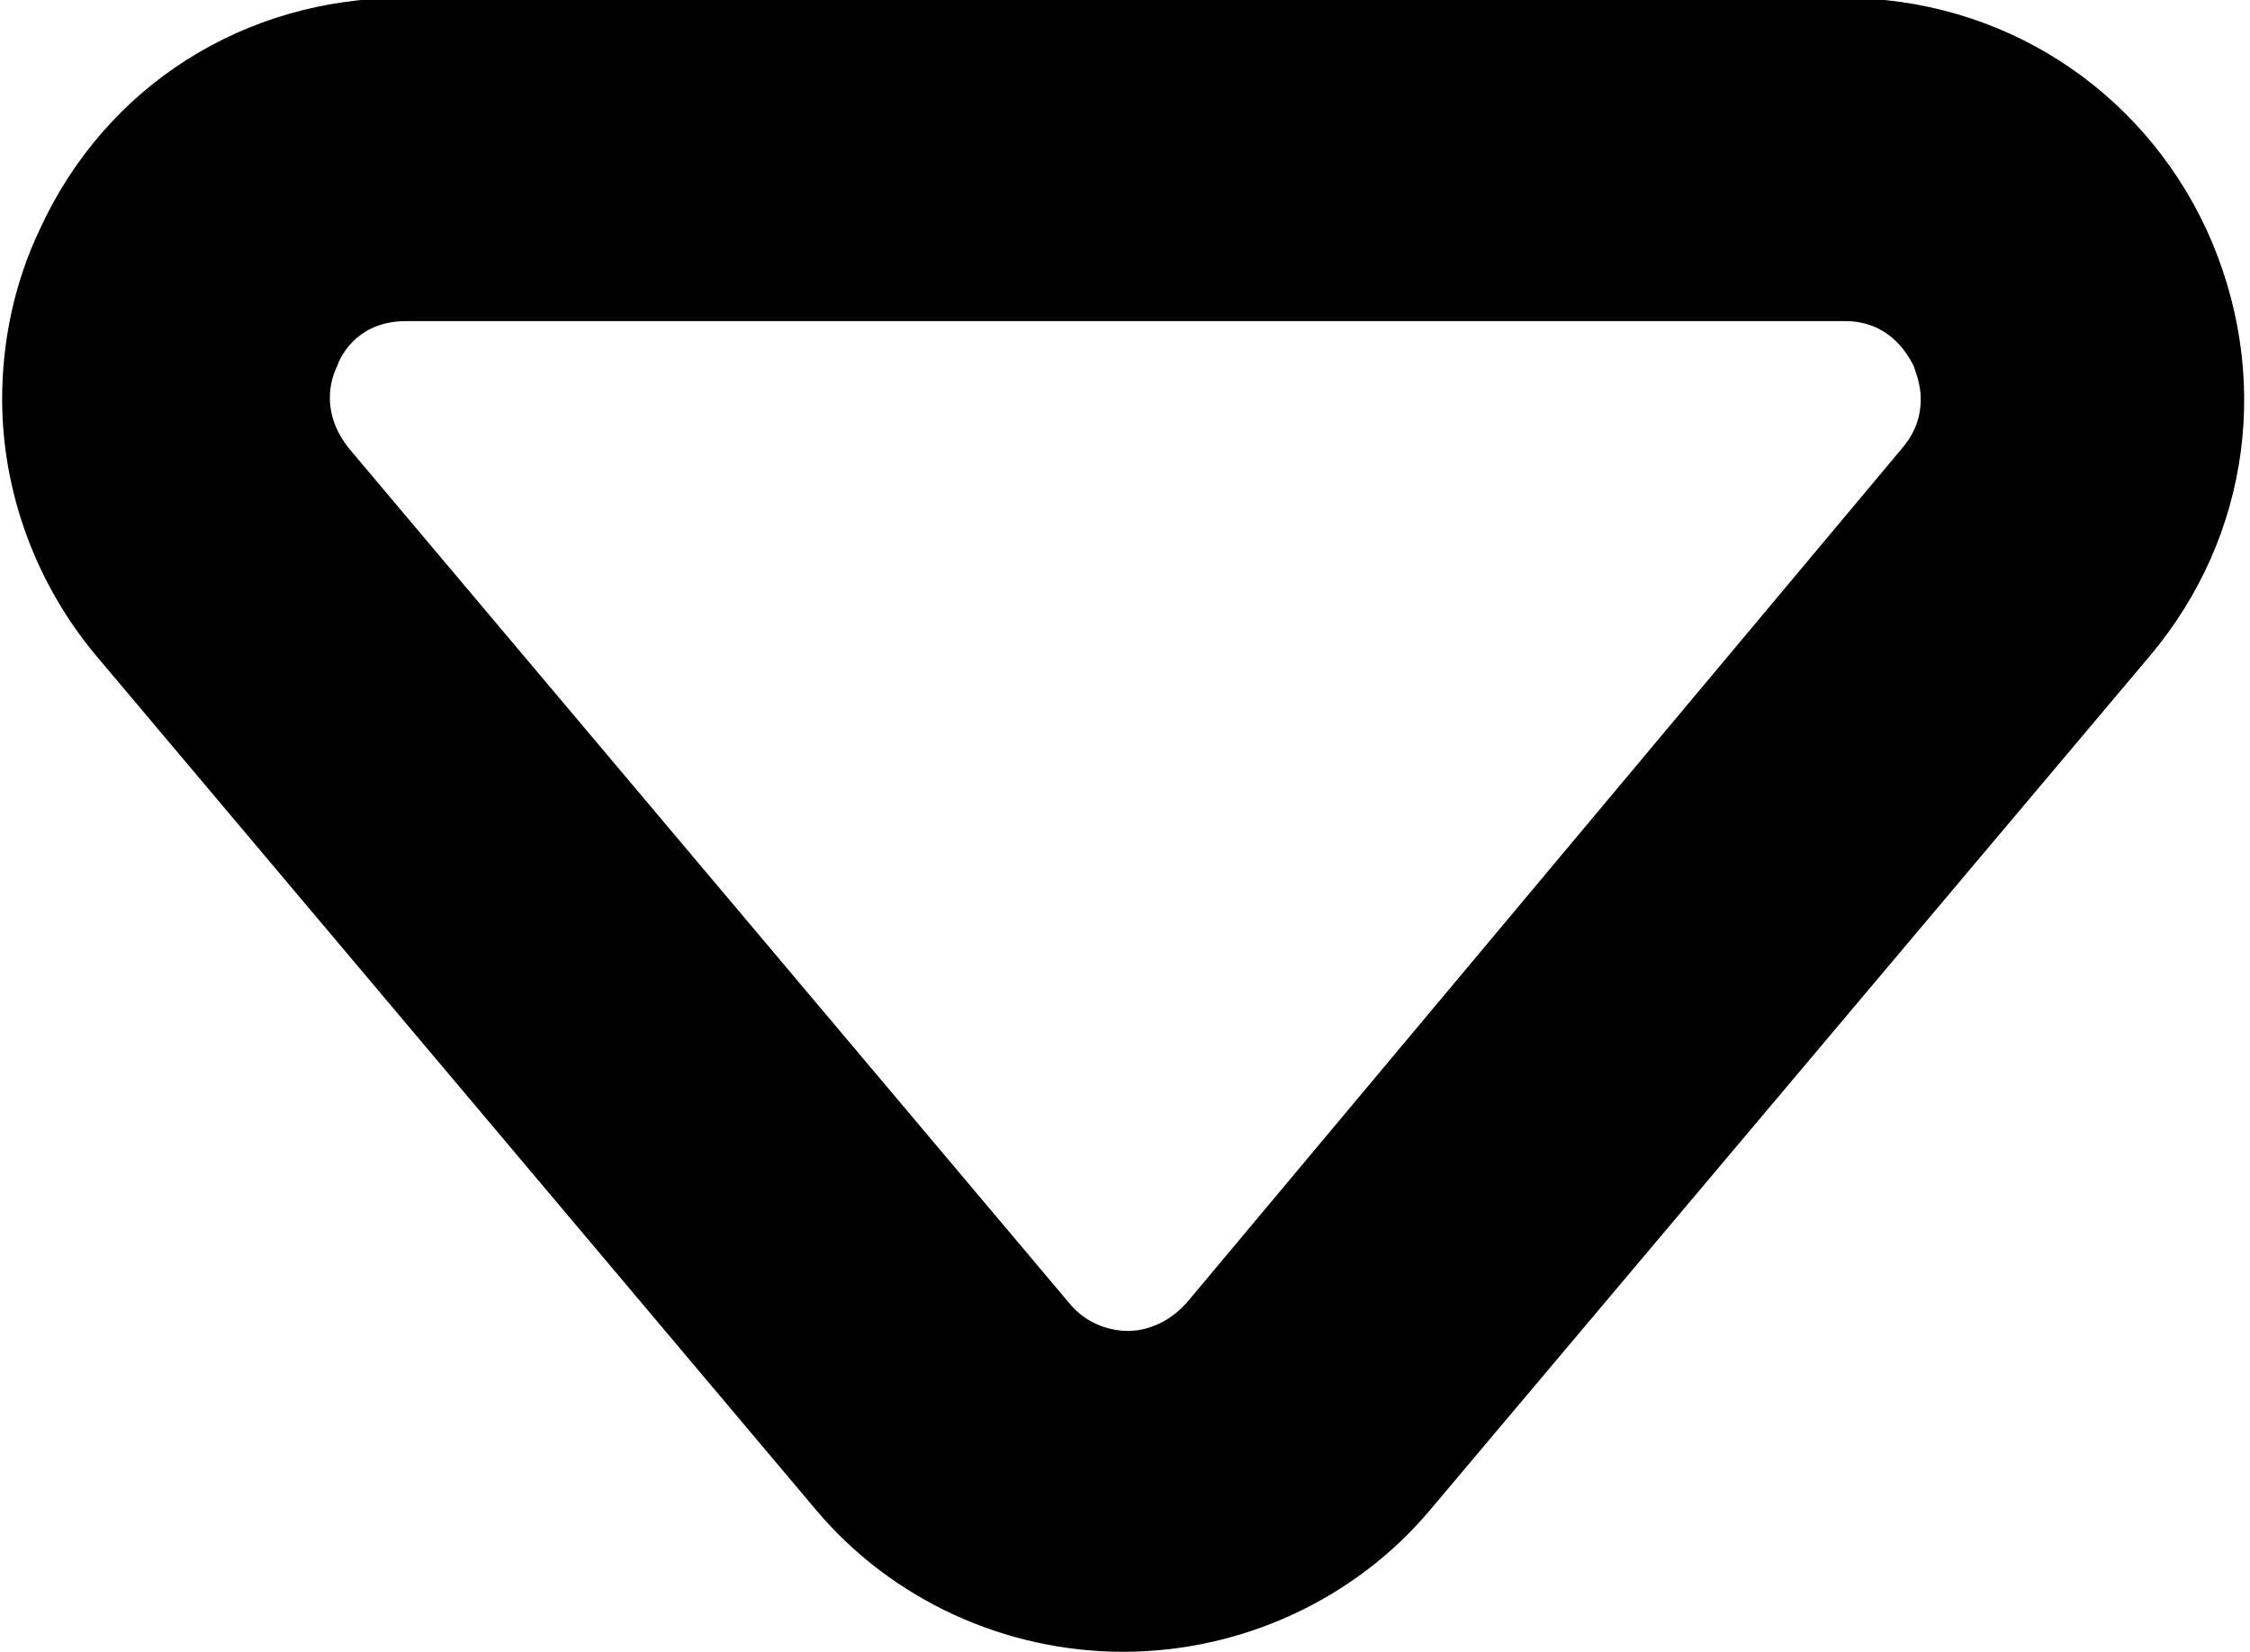 <?xml version="1.0" encoding="utf-8"?>
<svg viewBox="2.409 14.989 95.343 70.017" style="enable-background:new 0 0 100 100;" xmlns="http://www.w3.org/2000/svg">
  <g>
    <path d="M2.5,31.9c0-2.4,0.5-4.9,1.6-7.2c2.8-6.1,8.7-9.8,15.4-9.8h61c6.7,0,12.6,3.8,15.4,9.8c2.8,6.1,1.9,13-2.4,18.1L63,79    c-3.2,3.8-8,6-13,6s-9.8-2.2-13-6L6.5,42.8c0,0,0,0,0,0C3.9,39.7,2.5,35.8,2.5,31.9z M11.8,38.4L11.8,38.4L11.8,38.4z M83.8,31.9    c0-0.6-0.2-1.1-0.3-1.4c-0.3-0.6-1.1-1.9-2.9-1.9h-61c-1.9,0-2.7,1.3-2.9,1.9c-0.3,0.6-0.7,2,0.5,3.5l30.5,36.2    c0.8,1,1.9,1.2,2.5,1.2s1.6-0.2,2.5-1.2L83,34C83.6,33.3,83.8,32.6,83.8,31.9z"/>
  </g>
</svg>